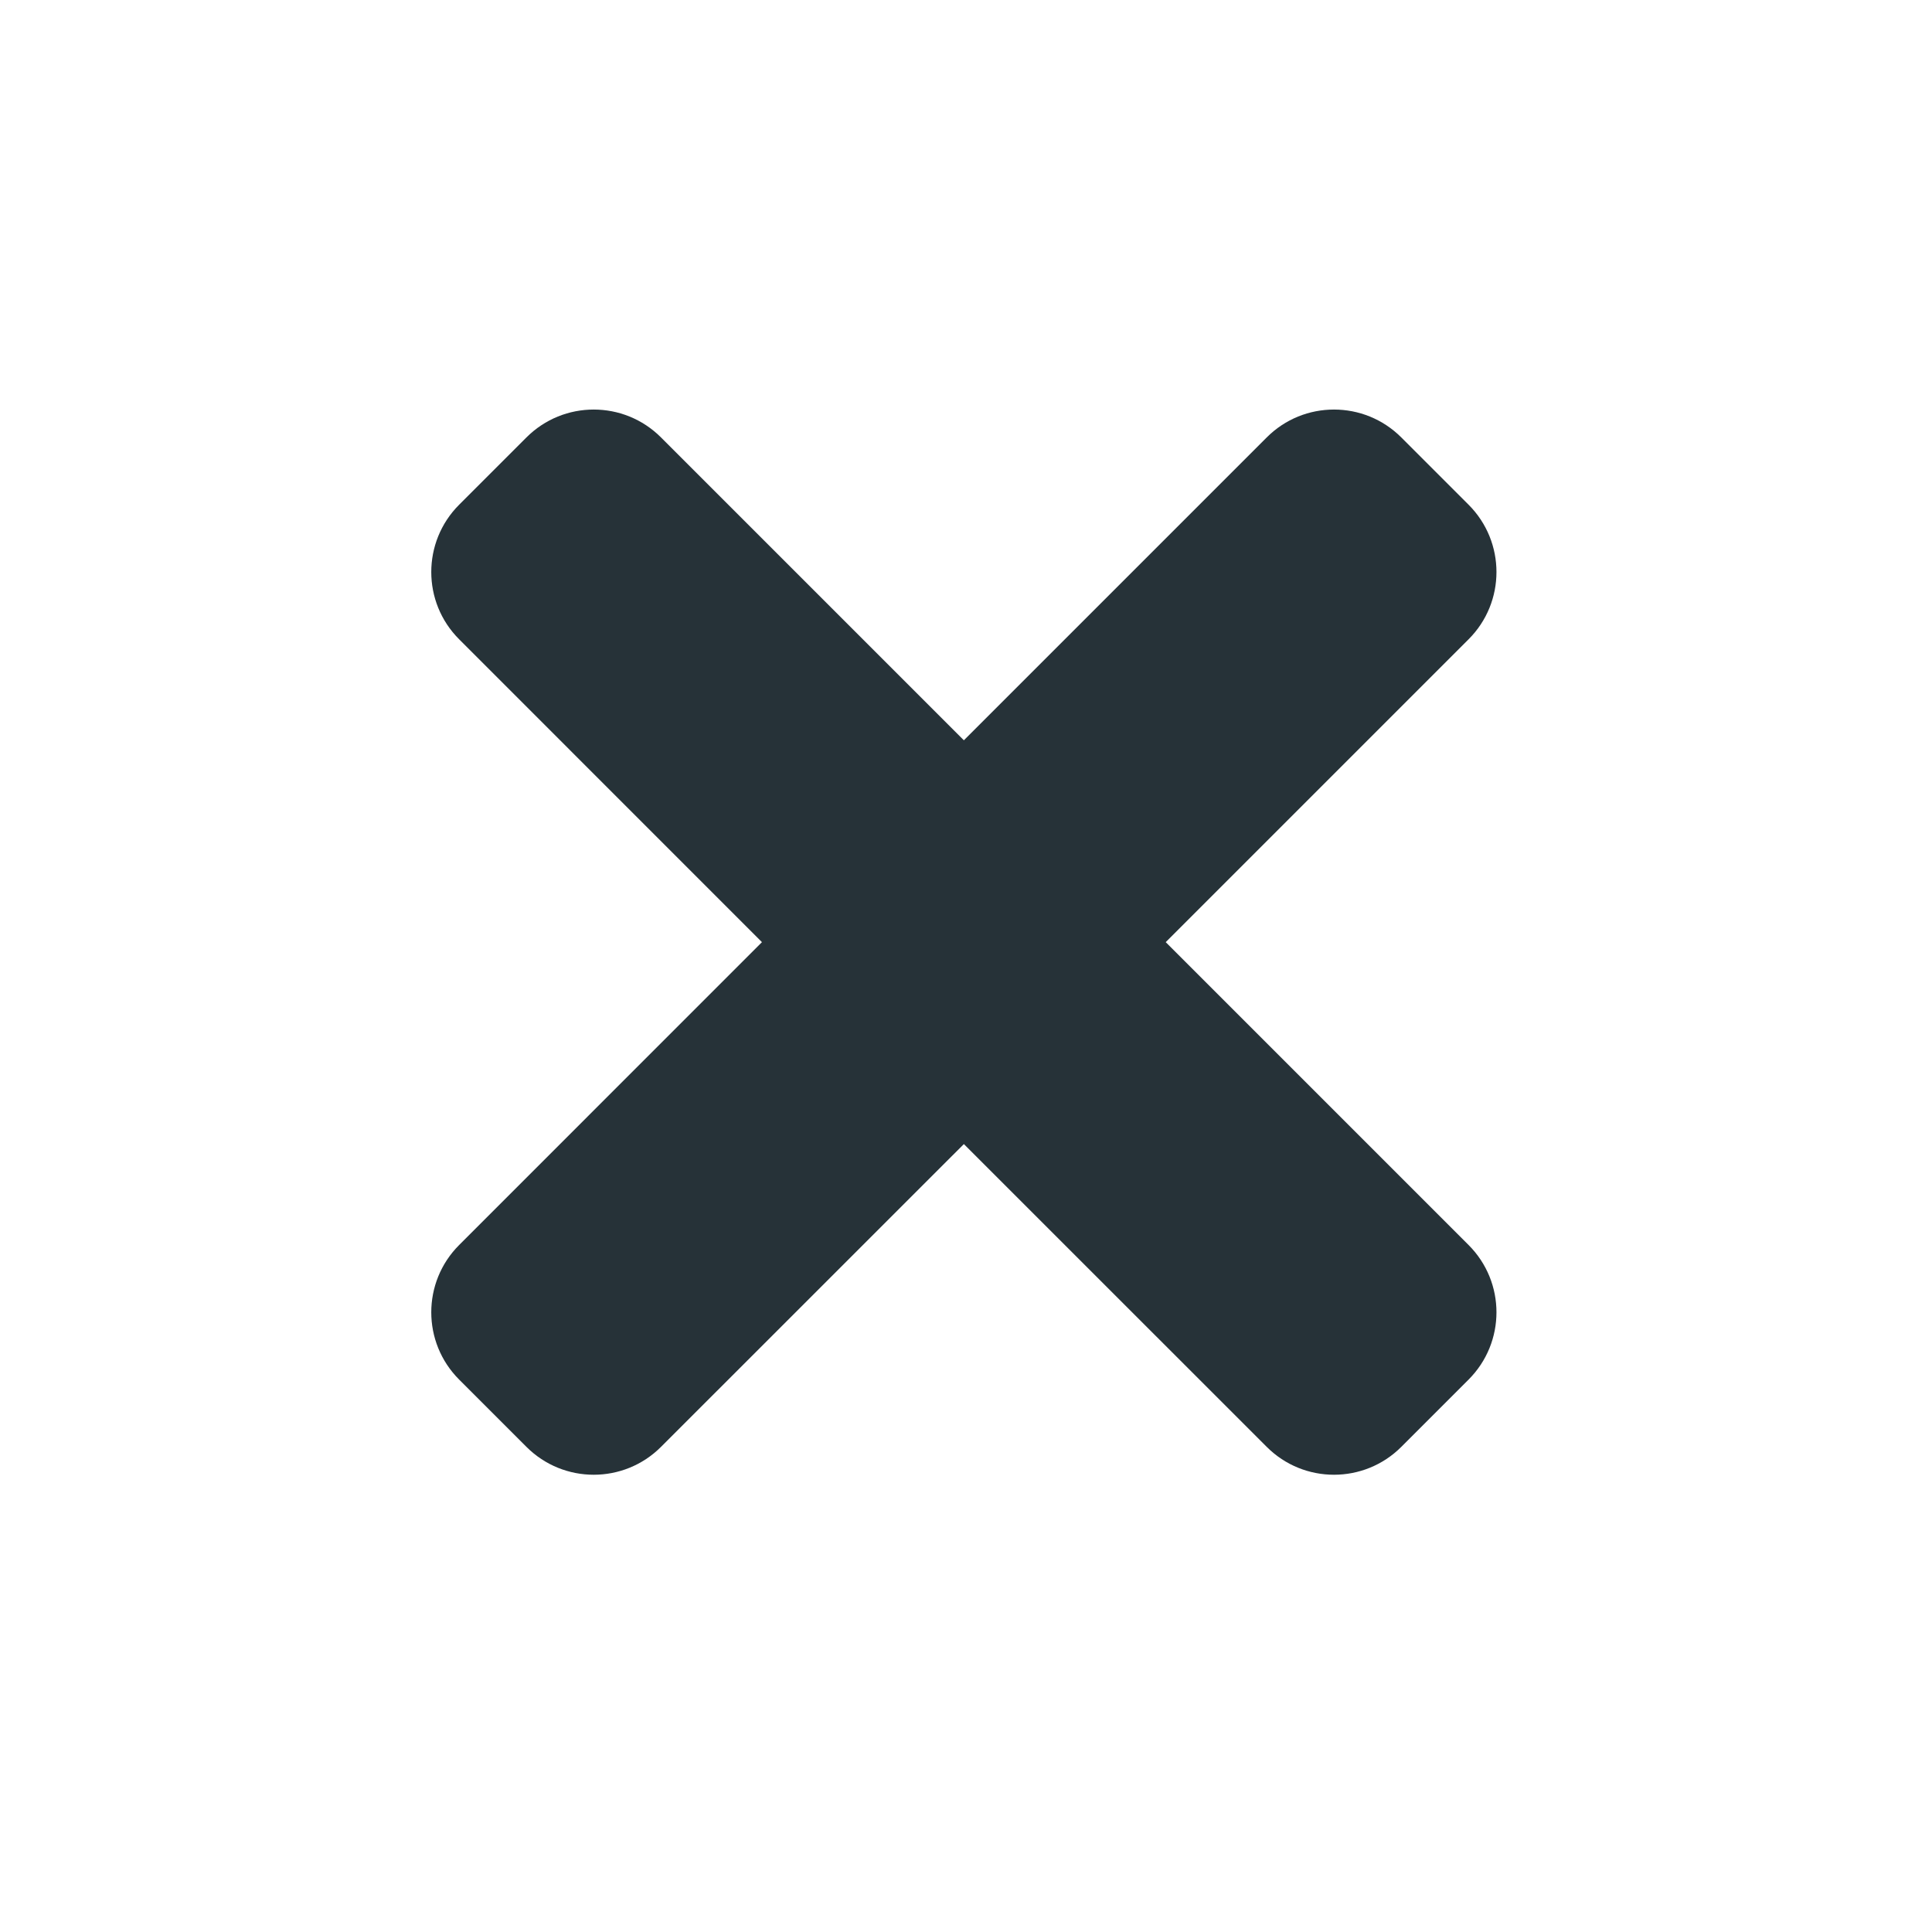 <svg width="29" height="29" viewBox="0 0 29 29" fill="none" xmlns="http://www.w3.org/2000/svg">
<g id="icon/20/close">
<path id="Vector" d="M22.044 18.688L17.498 14.142L22.044 9.596C22.602 9.039 22.602 8.134 22.044 7.576L21.034 6.566C20.476 6.008 19.571 6.008 19.014 6.566L14.468 11.112L9.922 6.566C9.364 6.008 8.46 6.008 7.902 6.566L6.892 7.576C6.334 8.134 6.334 9.039 6.892 9.596L11.437 14.142L6.892 18.688C6.334 19.246 6.334 20.15 6.892 20.708L7.902 21.718C8.46 22.276 9.364 22.276 9.922 21.718L14.468 17.173L19.014 21.718C19.571 22.276 20.476 22.276 21.034 21.718L22.044 20.708C22.602 20.15 22.602 19.246 22.044 18.688Z" fill="#263238"/>
</g>
</svg>
